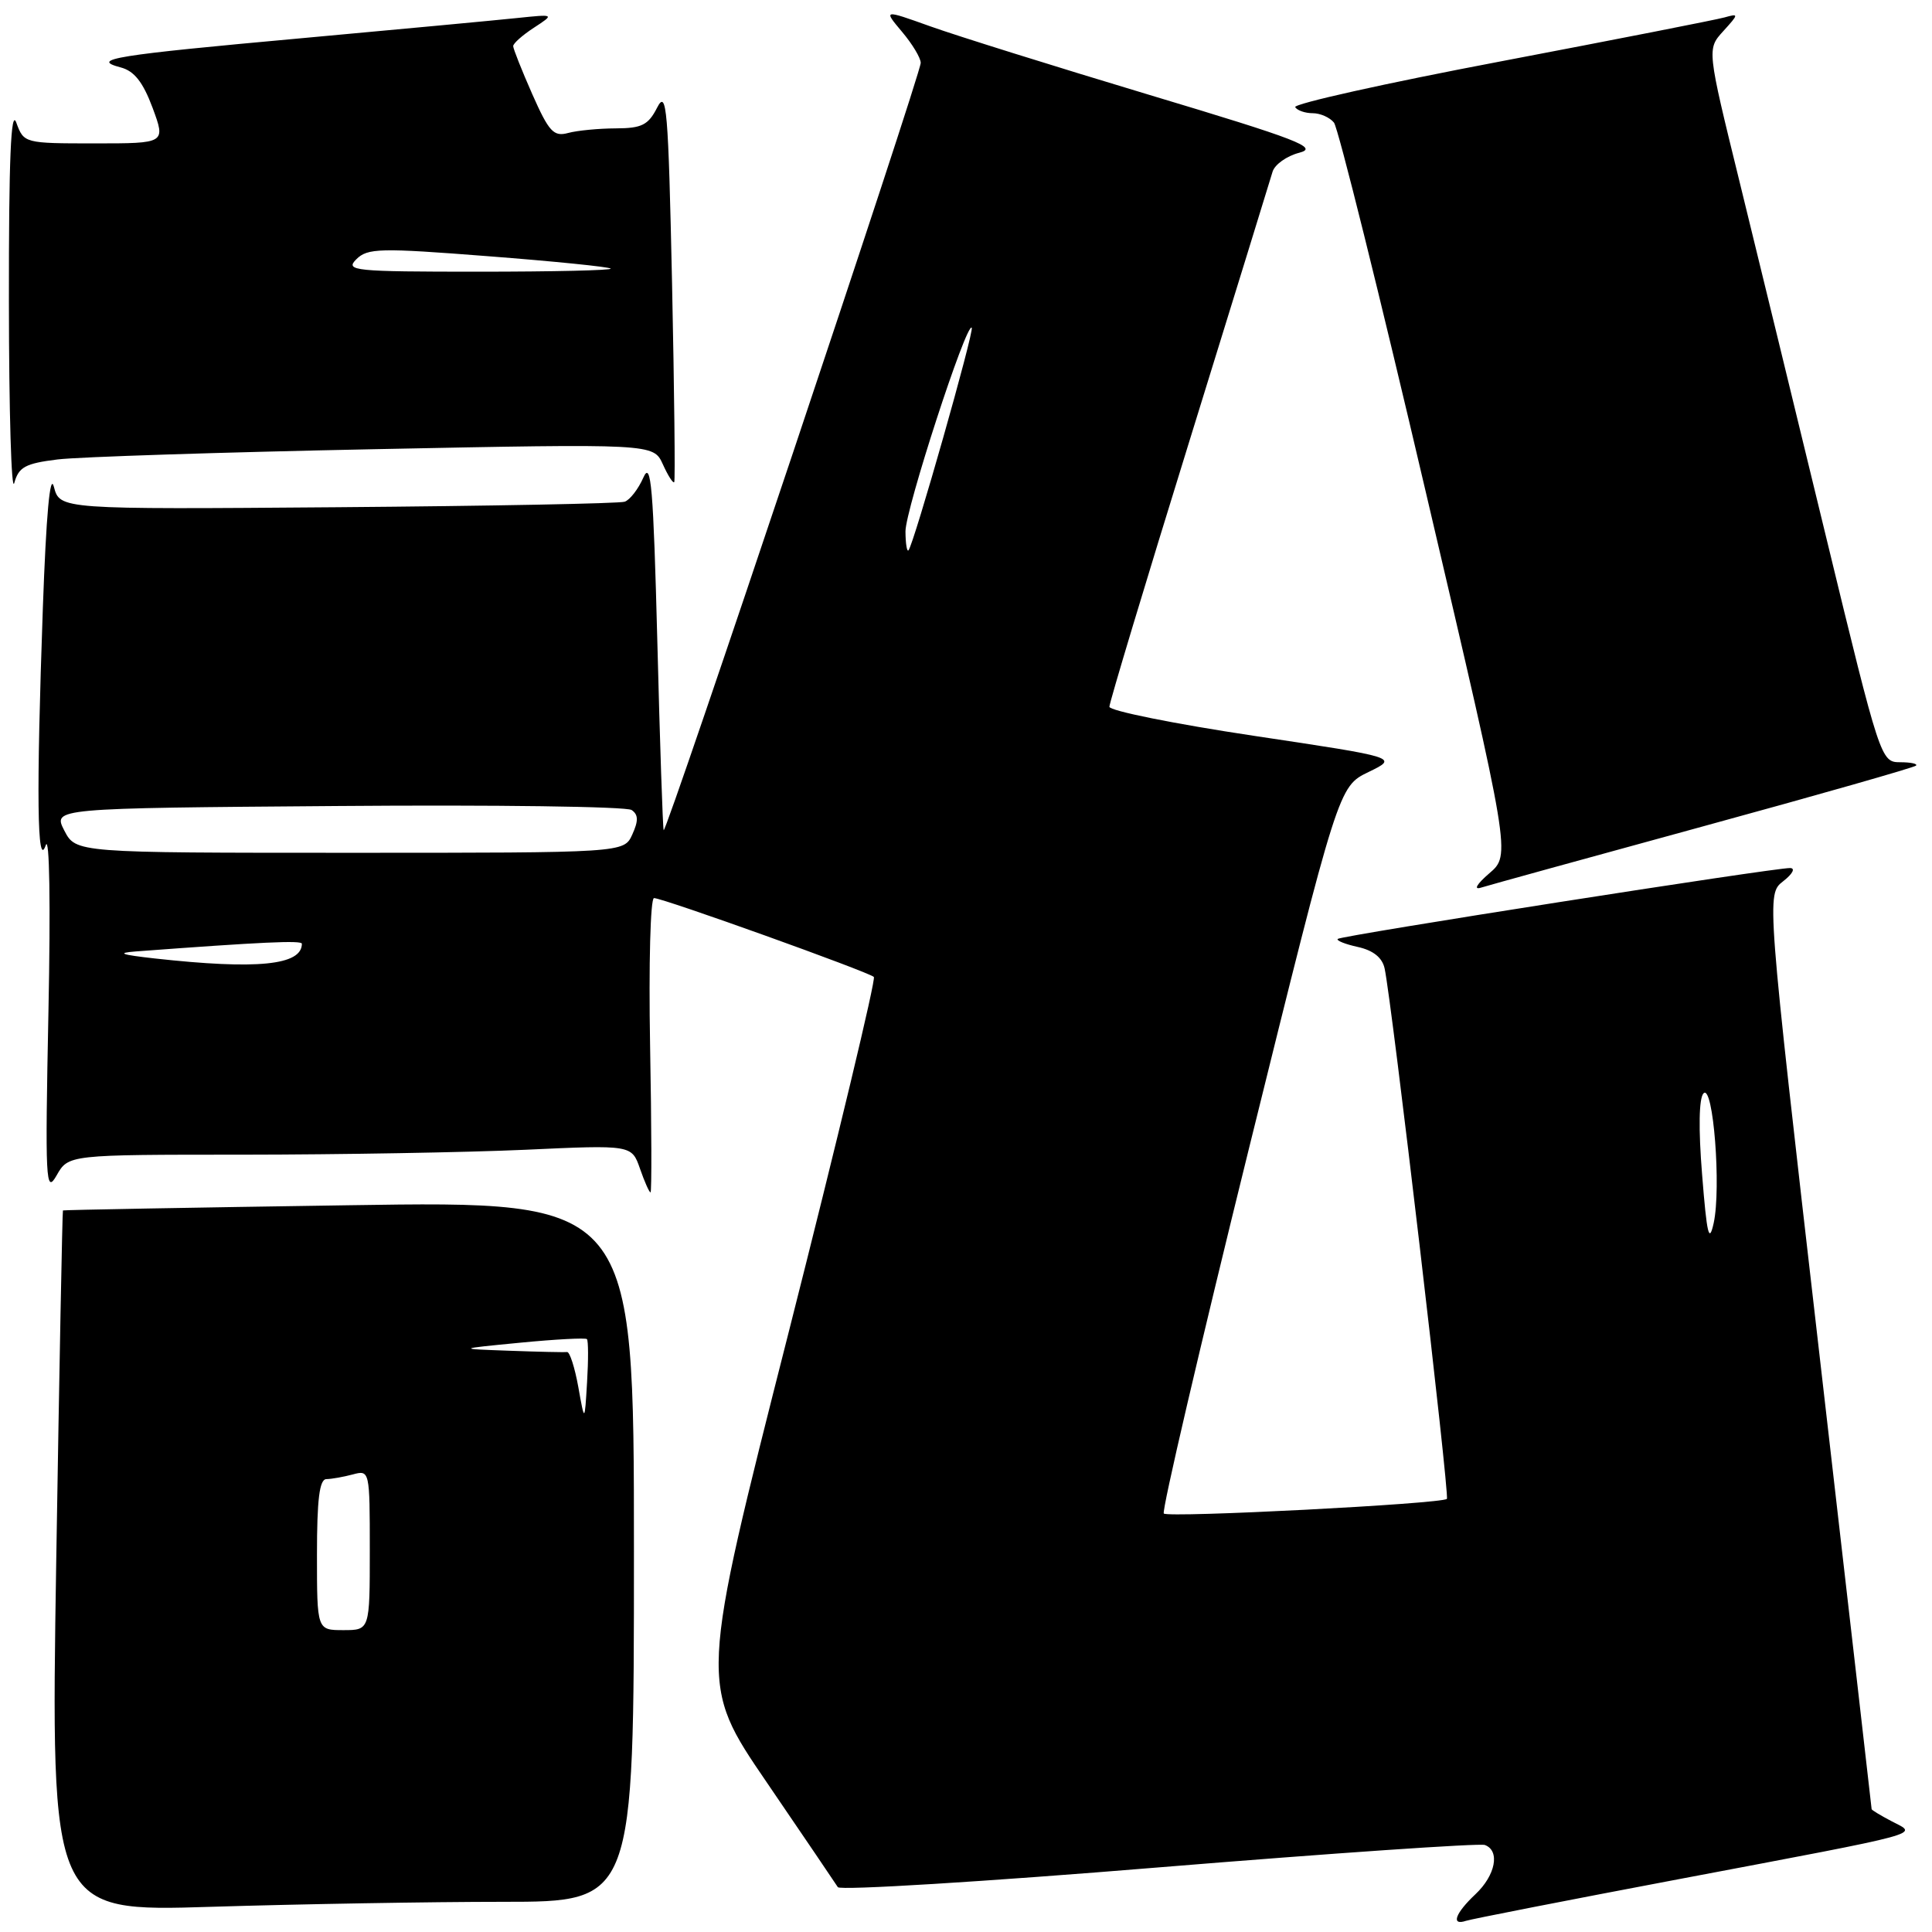 <?xml version="1.0" encoding="UTF-8" standalone="no"?>
<!DOCTYPE svg PUBLIC "-//W3C//DTD SVG 1.1//EN" "http://www.w3.org/Graphics/SVG/1.1/DTD/svg11.dtd" >
<svg xmlns="http://www.w3.org/2000/svg" xmlns:xlink="http://www.w3.org/1999/xlink" version="1.1" viewBox="0 0 256 256">
 <g >
 <path fill="currentColor"
d=" M 222.50 248.99 C 255.78 242.69 254.12 243.14 250.68 241.34 C 249.21 240.57 248.00 239.84 248.00 239.72 C 248.00 239.60 244.86 212.28 241.03 179.00 C 234.06 118.50 234.06 118.50 236.28 116.77 C 237.54 115.79 237.93 115.03 237.19 115.02 C 235.05 114.99 177.70 123.97 177.26 124.41 C 177.04 124.63 178.24 125.11 179.93 125.48 C 181.96 125.93 183.16 126.89 183.47 128.33 C 184.42 132.68 192.11 198.22 191.72 198.61 C 191.07 199.27 154.81 201.14 154.21 200.55 C 153.91 200.25 159.00 178.45 165.51 152.11 C 177.36 104.22 177.36 104.22 181.33 102.30 C 185.31 100.37 185.31 100.37 166.15 97.50 C 155.62 95.92 147.00 94.18 147.00 93.65 C 147.00 93.11 151.75 77.33 157.56 58.58 C 163.36 39.84 168.34 23.72 168.62 22.76 C 168.90 21.81 170.49 20.67 172.16 20.24 C 174.78 19.56 172.04 18.50 152.35 12.59 C 139.78 8.81 126.70 4.72 123.27 3.49 C 117.04 1.26 117.04 1.26 119.52 4.21 C 120.89 5.83 122.00 7.68 122.00 8.33 C 122.00 9.85 88.23 110.66 87.94 110.00 C 87.82 109.72 87.44 98.47 87.10 85.00 C 86.57 64.52 86.27 60.96 85.25 63.28 C 84.58 64.80 83.46 66.25 82.77 66.48 C 82.07 66.72 64.95 67.05 44.71 67.21 C 7.93 67.50 7.93 67.50 7.14 64.50 C 6.63 62.56 6.12 68.20 5.68 80.50 C 4.80 105.34 4.92 115.32 6.06 112.00 C 6.56 110.55 6.71 119.77 6.42 134.00 C 5.97 156.60 6.05 158.29 7.50 155.75 C 9.06 153.00 9.06 153.00 32.28 153.00 C 45.05 152.99 61.85 152.70 69.60 152.35 C 83.70 151.70 83.70 151.70 84.80 154.85 C 85.40 156.58 86.03 158.00 86.20 158.00 C 86.36 158.00 86.34 149.23 86.14 138.50 C 85.95 127.78 86.18 119.00 86.66 119.00 C 87.85 119.00 115.12 128.79 115.79 129.45 C 116.08 129.75 111.00 150.93 104.50 176.54 C 92.67 223.10 92.67 223.10 101.59 236.16 C 106.49 243.35 110.74 249.61 111.02 250.06 C 111.31 250.51 130.44 249.34 153.52 247.44 C 176.61 245.55 196.06 244.22 196.75 244.47 C 198.80 245.23 198.17 248.49 195.50 251.00 C 192.82 253.52 192.22 255.20 194.25 254.52 C 194.94 254.29 207.65 251.80 222.50 248.99 Z  M 66.66 252.00 C 84.00 252.00 84.00 252.00 84.00 205.56 C 84.00 159.12 84.00 159.12 46.25 159.70 C 25.49 160.01 8.43 160.32 8.34 160.39 C 8.26 160.45 7.86 181.39 7.45 206.91 C 6.72 253.33 6.72 253.33 28.02 252.66 C 39.74 252.30 57.12 252.00 66.66 252.00 Z  M 225.69 109.49 C 240.95 105.32 253.63 101.70 253.88 101.45 C 254.13 101.20 253.18 101.00 251.77 101.00 C 249.23 101.00 249.12 100.65 241.99 71.25 C 238.02 54.89 232.84 33.62 230.48 24.00 C 226.18 6.50 226.18 6.50 228.34 4.13 C 230.42 1.84 230.42 1.77 228.50 2.31 C 227.40 2.62 214.04 5.24 198.82 8.14 C 183.59 11.03 171.35 13.76 171.62 14.20 C 171.90 14.64 172.94 15.00 173.94 15.00 C 174.94 15.00 176.21 15.56 176.76 16.25 C 177.31 16.94 182.81 39.05 188.97 65.39 C 200.19 113.28 200.19 113.28 197.34 115.72 C 195.68 117.15 195.22 117.94 196.23 117.62 C 197.18 117.32 210.44 113.66 225.69 109.49 Z  M 7.62 60.88 C 10.39 60.54 29.29 59.93 49.62 59.52 C 86.58 58.78 86.58 58.78 87.83 61.52 C 88.51 63.03 89.19 64.09 89.34 63.88 C 89.48 63.67 89.35 51.80 89.05 37.50 C 88.55 14.32 88.34 11.80 87.08 14.25 C 85.90 16.57 85.04 17.00 81.59 17.01 C 79.34 17.02 76.50 17.29 75.28 17.62 C 73.36 18.14 72.74 17.47 70.53 12.48 C 69.14 9.33 68.00 6.46 68.00 6.11 C 68.00 5.75 69.24 4.65 70.75 3.67 C 73.50 1.87 73.50 1.87 68.50 2.39 C 65.75 2.68 52.93 3.88 40.00 5.06 C 15.11 7.32 11.86 7.84 15.98 8.93 C 17.79 9.40 18.94 10.87 20.22 14.29 C 21.96 19.00 21.96 19.00 12.57 19.00 C 3.22 19.00 3.16 18.98 2.16 16.25 C 1.45 14.29 1.16 21.12 1.18 40.00 C 1.19 54.58 1.51 65.38 1.89 64.00 C 2.48 61.88 3.35 61.41 7.62 60.88 Z  M 225.54 155.67 C 225.04 149.53 225.12 145.48 225.73 144.87 C 227.01 143.59 228.09 157.43 227.07 162.07 C 226.46 164.84 226.17 163.61 225.54 155.67 Z  M 20.50 127.00 C 16.02 126.50 15.39 126.27 18.00 126.07 C 34.69 124.82 40.00 124.58 40.00 125.05 C 40.00 127.91 34.08 128.50 20.50 127.00 Z  M 8.52 110.05 C 7.00 107.09 7.00 107.09 44.75 106.80 C 65.51 106.63 83.04 106.87 83.69 107.33 C 84.59 107.94 84.61 108.76 83.78 110.58 C 82.68 113.00 82.68 113.00 46.37 113.00 C 10.05 113.00 10.05 113.00 8.52 110.05 Z  M 119.98 70.42 C 119.97 67.53 128.04 42.70 128.76 43.42 C 129.13 43.80 121.08 72.14 120.38 72.92 C 120.17 73.15 119.99 72.02 119.98 70.42 Z  M 42.00 206.00 C 42.00 198.67 42.33 196.00 43.25 195.99 C 43.94 195.98 45.51 195.70 46.75 195.37 C 48.98 194.77 49.00 194.86 49.00 205.38 C 49.00 216.00 49.00 216.00 45.50 216.00 C 42.00 216.00 42.00 216.00 42.00 206.00 Z  M 76.63 183.79 C 76.16 181.19 75.49 179.11 75.14 179.15 C 74.79 179.20 71.35 179.12 67.50 178.98 C 60.50 178.73 60.50 178.73 68.97 177.91 C 73.62 177.46 77.58 177.25 77.77 177.44 C 77.96 177.63 77.97 180.19 77.79 183.14 C 77.47 188.50 77.47 188.50 76.63 183.79 Z  M 47.21 34.36 C 48.70 32.87 50.32 32.83 64.68 33.95 C 73.38 34.62 80.69 35.36 80.92 35.59 C 81.15 35.82 73.29 36.00 63.45 36.00 C 46.87 36.00 45.69 35.88 47.21 34.36 Z "/>
</g>
</svg>